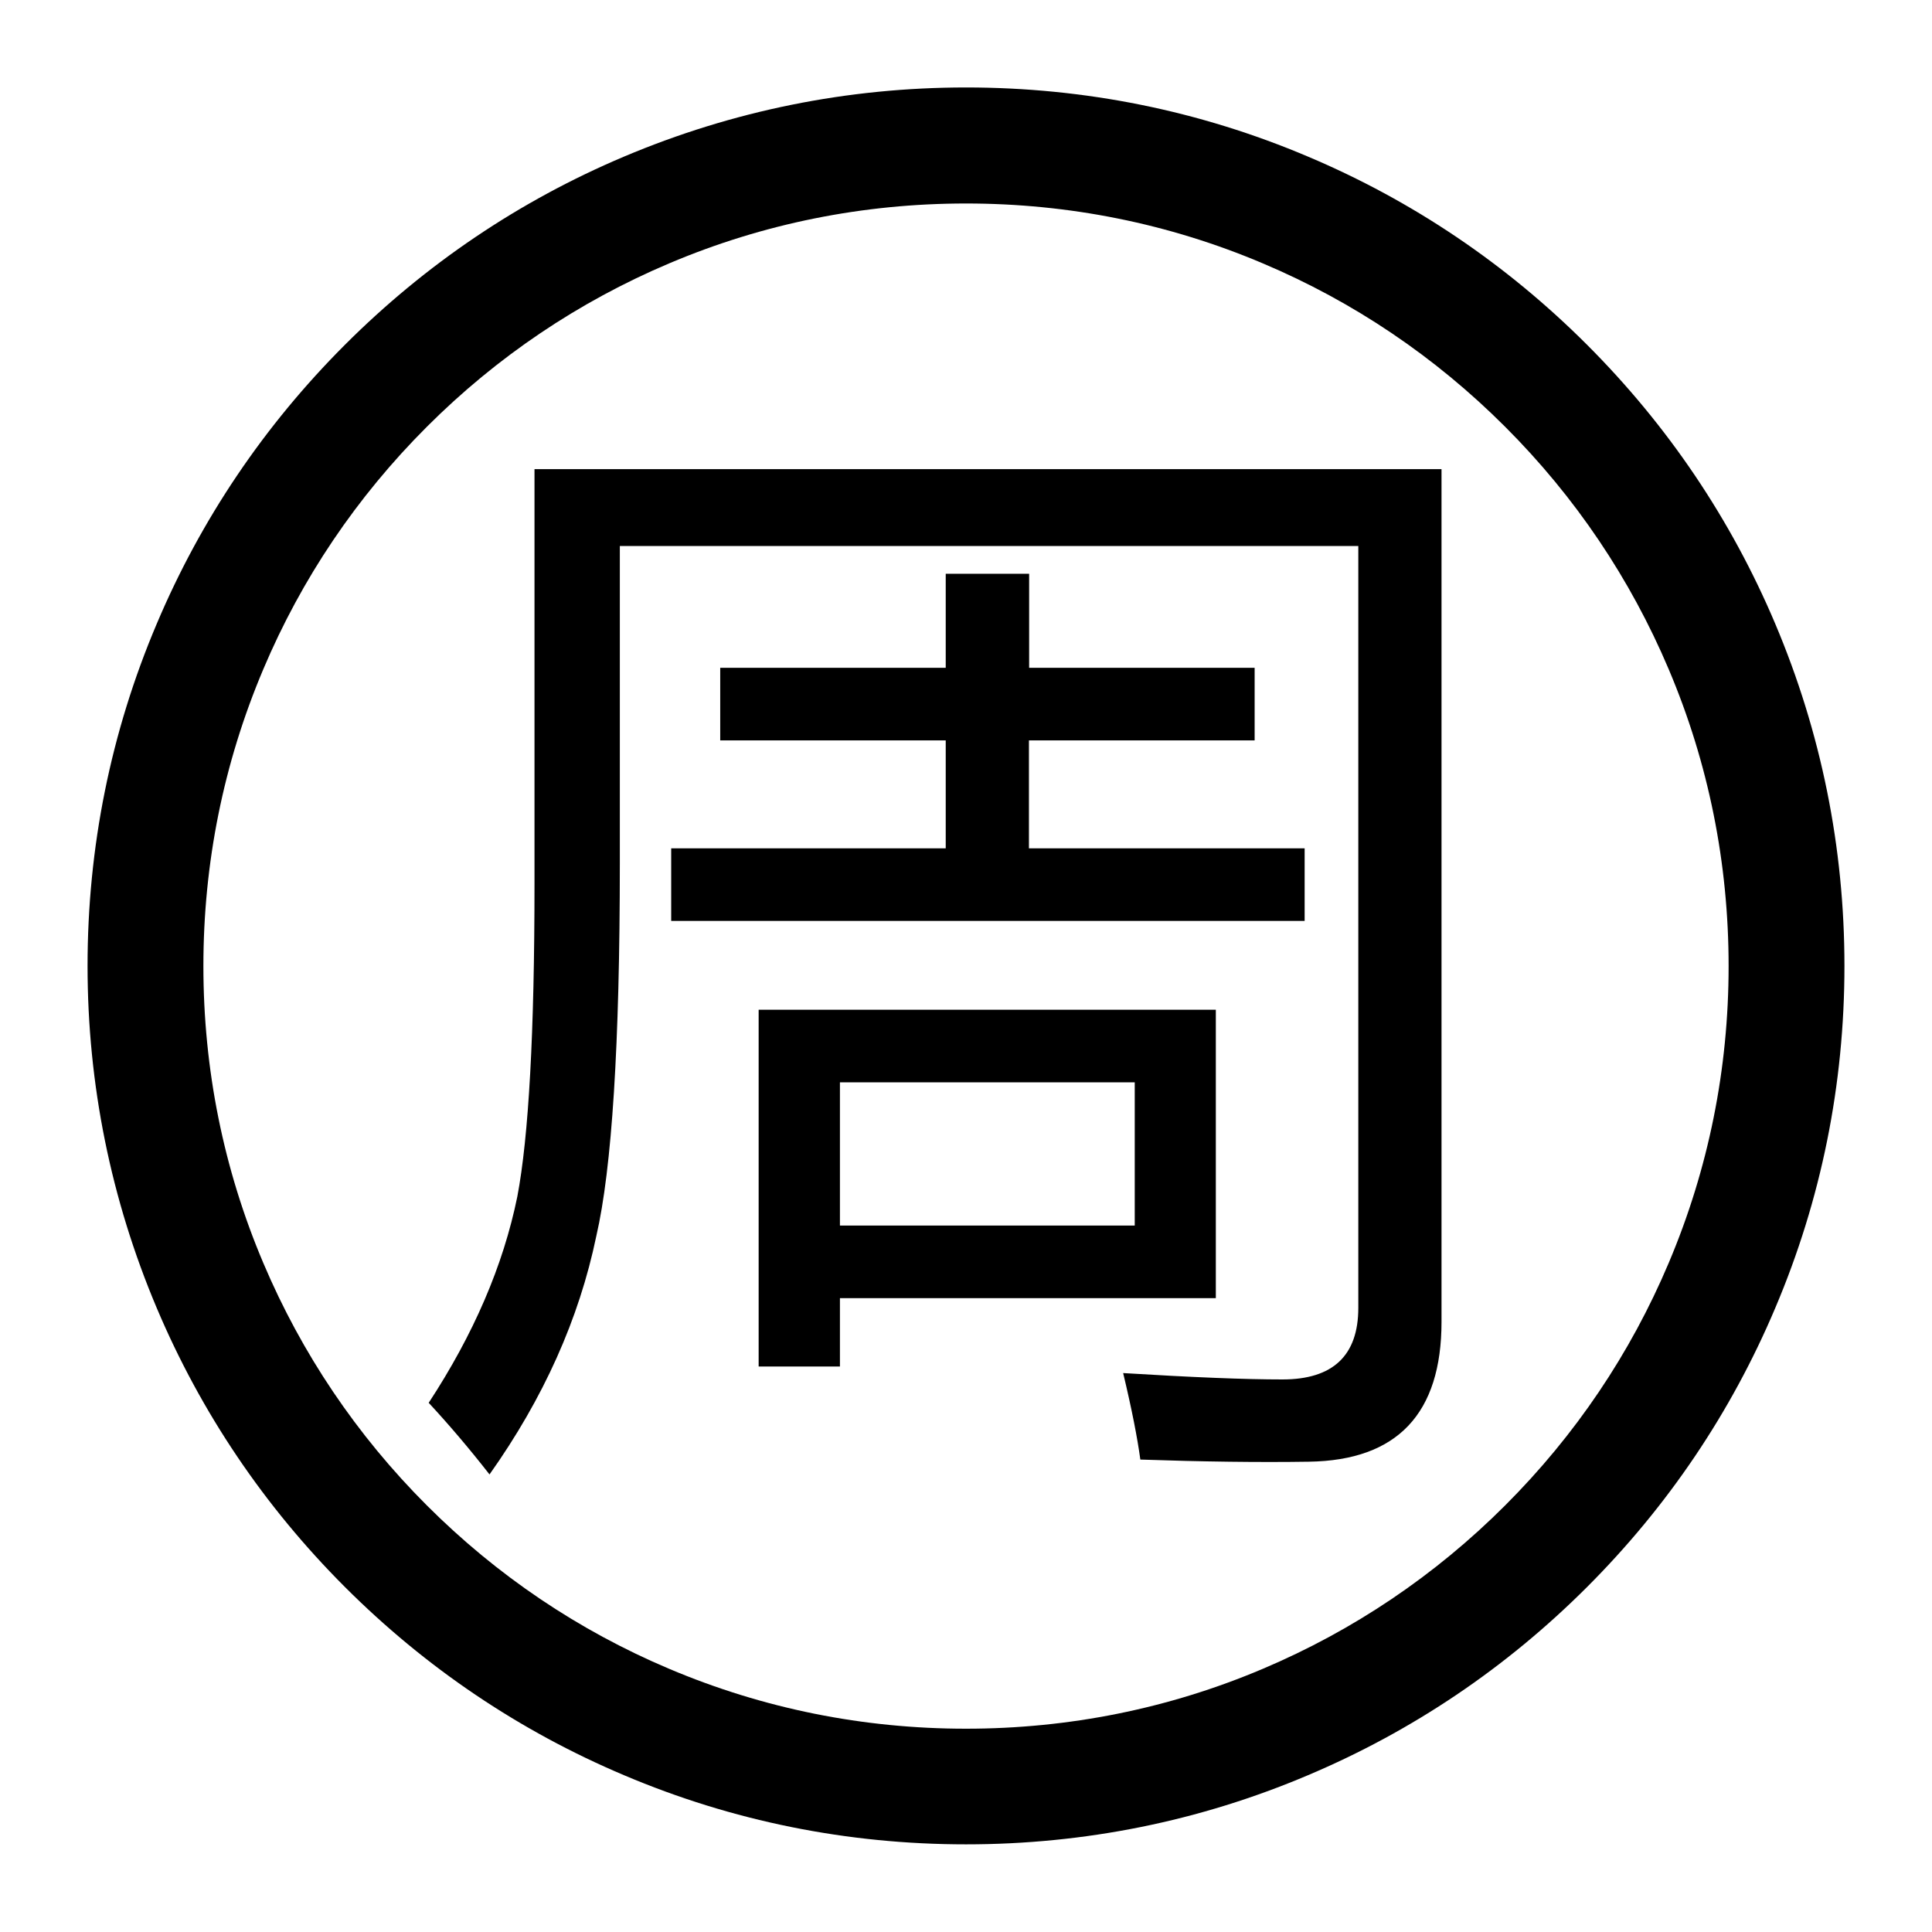 <?xml version="1.0" standalone="no"?><!DOCTYPE svg PUBLIC "-//W3C//DTD SVG 1.1//EN" "http://www.w3.org/Graphics/SVG/1.1/DTD/svg11.dtd"><svg t="1531474666938" class="icon" style="" viewBox="0 0 1024 1024" version="1.1" xmlns="http://www.w3.org/2000/svg" p-id="3127" xmlns:xlink="http://www.w3.org/1999/xlink" width="200" height="200"><defs><style type="text/css"></style></defs><path d="M512 977.543c-62.83 0-123.817-12.279-181.224-36.634C275.314 917.476 225.583 883.912 182.81 841.139S106.473 748.634 83.039 693.172c-24.252-57.406-36.634-118.394-36.634-181.224s12.279-123.817 36.634-181.224c23.433-55.462 56.997-105.194 99.77-147.967S275.314 106.422 330.776 82.988c57.406-24.252 118.394-36.634 181.224-36.634s123.817 12.279 181.224 36.634c55.462 23.433 105.194 56.997 147.967 99.77s76.337 92.505 99.77 147.967c24.252 57.406 36.634 118.394 36.634 181.224s-12.279 123.817-36.634 181.224C917.527 748.634 883.964 798.366 841.19 841.139s-92.505 76.337-147.967 99.77C635.817 965.264 574.83 977.543 512 977.543zM512 107.854c-54.541 0-107.547 10.642-157.279 31.722-48.094 20.363-91.379 49.527-128.524 86.672s-66.309 80.328-86.672 128.524c-21.08 49.834-31.722 102.738-31.722 157.279s10.642 107.547 31.722 157.279c20.363 48.094 49.527 91.379 86.672 128.524s80.328 66.309 128.524 86.672c49.834 21.08 102.738 31.722 157.279 31.722s107.547-10.642 157.279-31.722c48.094-20.363 91.379-49.527 128.524-86.672s66.309-80.328 86.672-128.524c21.08-49.834 31.722-102.738 31.722-157.279s-10.642-107.547-31.722-157.279c-20.363-48.094-49.527-91.379-86.672-128.524s-80.328-66.309-128.524-86.672C619.547 118.496 566.541 107.854 512 107.854z" p-id="3128"></path><path d="M328.525 457.612c0 95.882-4.195 161.781-12.484 197.596-9.107 43.797-27.936 85.854-56.588 126.273-10.949-14.019-21.694-26.605-32.233-37.964 23.74-36.224 39.499-72.653 46.969-109.287 6.037-31.722 9.107-86.979 9.107-165.874L283.296 248.658l480.739 0 0 451.882c0 48.708-23.433 73.472-70.197 74.188-26.81 0.409-56.588 0-89.435-1.126-1.535-11.358-4.502-26.605-9.107-45.843 36.634 2.251 64.774 3.377 84.421 3.377 26.81 0 40.215-12.689 40.215-37.964L719.931 289.385 328.525 289.385 328.525 457.612zM355.745 449.631l145.511 0 0-57.202L381.736 392.429l0-38.475 119.52 0 0-49.834 44.206 0 0 49.834 119.52 0 0 38.475L545.359 392.429l0 57.202 146.125 0L691.484 488.106 355.745 488.106 355.745 449.631zM402.099 535.177l242.314 0 0 152.879L445.18 688.056l0 36.224-43.08 0L402.099 535.177zM601.435 649.58l0-75.928L445.18 573.653l0 75.928L601.435 649.58z" p-id="3129"></path></svg>